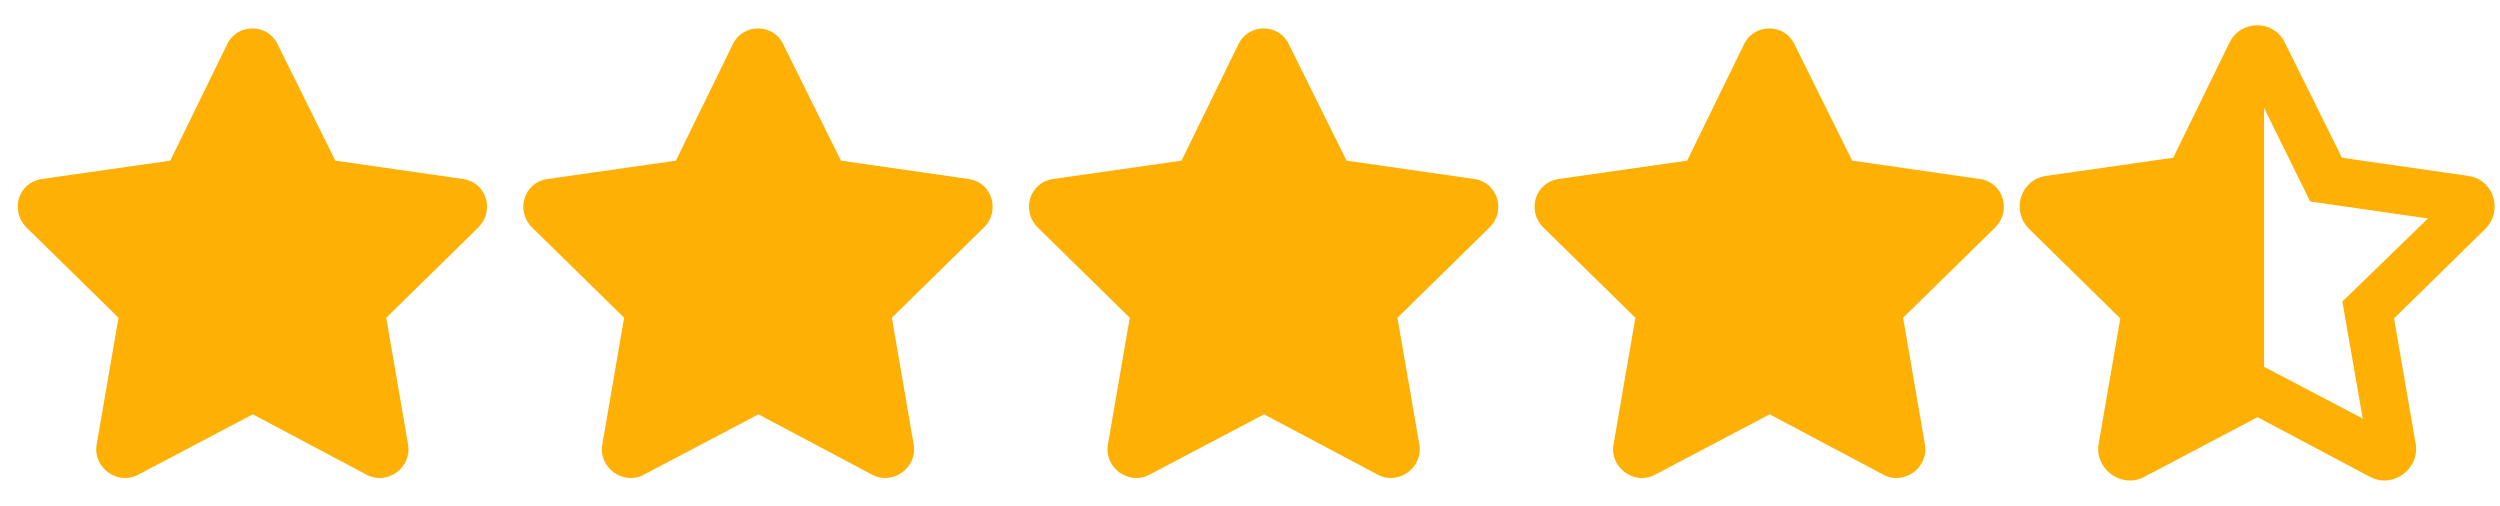 <svg width="89" height="18" viewBox="0 0 89 18" fill="none" xmlns="http://www.w3.org/2000/svg">
<path d="M8.094 1.562L6.062 5.719L1.469 6.375C0.656 6.5 0.344 7.5 0.938 8.094L4.219 11.312L3.438 15.844C3.312 16.656 4.188 17.281 4.906 16.906L9 14.75L13.062 16.906C13.781 17.281 14.656 16.656 14.531 15.844L13.75 11.312L17.031 8.094C17.625 7.5 17.312 6.5 16.5 6.375L11.938 5.719L9.875 1.562C9.531 0.844 8.469 0.812 8.094 1.562Z" fill="#FEB104"/>
<path d="M26.094 1.562L24.062 5.719L19.469 6.375C18.656 6.5 18.344 7.5 18.938 8.094L22.219 11.312L21.438 15.844C21.312 16.656 22.188 17.281 22.906 16.906L27 14.75L31.062 16.906C31.781 17.281 32.656 16.656 32.531 15.844L31.75 11.312L35.031 8.094C35.625 7.5 35.312 6.5 34.5 6.375L29.938 5.719L27.875 1.562C27.531 0.844 26.469 0.812 26.094 1.562Z" fill="#FEB104"/>
<path d="M44.094 1.562L42.062 5.719L37.469 6.375C36.656 6.5 36.344 7.5 36.938 8.094L40.219 11.312L39.438 15.844C39.312 16.656 40.188 17.281 40.906 16.906L45 14.75L49.062 16.906C49.781 17.281 50.656 16.656 50.531 15.844L49.75 11.312L53.031 8.094C53.625 7.5 53.312 6.5 52.5 6.375L47.938 5.719L45.875 1.562C45.531 0.844 44.469 0.812 44.094 1.562Z" fill="#FEB104"/>
<path d="M62.094 1.562L60.062 5.719L55.469 6.375C54.656 6.5 54.344 7.5 54.938 8.094L58.219 11.312L57.438 15.844C57.312 16.656 58.188 17.281 58.906 16.906L63 14.75L67.062 16.906C67.781 17.281 68.656 16.656 68.531 15.844L67.75 11.312L71.031 8.094C71.625 7.5 71.312 6.5 70.5 6.375L65.938 5.719L63.875 1.562C63.531 0.844 62.469 0.812 62.094 1.562Z" fill="#FEB104"/>
<path fill-rule="evenodd" clip-rule="evenodd" d="M83.308 5.707L87.87 6.363C88.683 6.488 88.995 7.488 88.402 8.082L85.12 11.301L85.902 15.832C86.027 16.645 85.152 17.27 84.433 16.895L80.37 14.738L76.277 16.895C75.558 17.27 74.683 16.645 74.808 15.832L75.589 11.301L72.308 8.082C71.714 7.488 72.027 6.488 72.839 6.363L77.433 5.707L79.464 1.551C79.839 0.801 80.902 0.832 81.245 1.551L83.308 5.707ZM84.245 15.082L83.495 10.77L86.652 7.707L82.308 7.082L80.5 3.408V8.5V13.119L84.245 15.082Z" fill="#FEB104"/>
<path d="M87.87 6.363L87.886 6.264L87.885 6.264L87.87 6.363ZM83.308 5.707L83.218 5.752L83.242 5.799L83.294 5.806L83.308 5.707ZM88.402 8.082L88.472 8.153L88.472 8.153L88.402 8.082ZM85.12 11.301L85.05 11.229L85.013 11.266L85.022 11.318L85.12 11.301ZM85.902 15.832L86.001 15.817L86 15.815L85.902 15.832ZM84.433 16.895L84.386 16.983L84.387 16.983L84.433 16.895ZM80.37 14.738L80.417 14.65L80.371 14.625L80.324 14.65L80.37 14.738ZM76.277 16.895L76.323 16.983L76.323 16.983L76.277 16.895ZM74.808 15.832L74.709 15.815L74.709 15.817L74.808 15.832ZM75.589 11.301L75.688 11.318L75.697 11.266L75.659 11.229L75.589 11.301ZM72.308 8.082L72.237 8.153L72.238 8.153L72.308 8.082ZM72.839 6.363L72.825 6.264L72.824 6.265L72.839 6.363ZM77.433 5.707L77.447 5.806L77.499 5.799L77.523 5.751L77.433 5.707ZM79.464 1.551L79.375 1.506L79.374 1.507L79.464 1.551ZM81.245 1.551L81.155 1.594L81.156 1.595L81.245 1.551ZM83.495 10.77L83.426 10.698L83.388 10.735L83.397 10.787L83.495 10.77ZM84.245 15.082L84.199 15.171L84.379 15.265L84.344 15.065L84.245 15.082ZM86.652 7.707L86.721 7.779L86.867 7.637L86.666 7.608L86.652 7.707ZM82.308 7.082L82.218 7.126L82.241 7.174L82.294 7.181L82.308 7.082ZM80.5 3.408L80.59 3.364L80.4 3.408H80.5ZM80.5 13.119H80.4V13.179L80.454 13.207L80.5 13.119ZM87.885 6.264L83.322 5.608L83.294 5.806L87.856 6.462L87.885 6.264ZM88.472 8.153C89.121 7.504 88.784 6.403 87.886 6.265L87.855 6.462C88.582 6.574 88.87 7.472 88.331 8.011L88.472 8.153ZM85.19 11.372L88.472 8.153L88.332 8.011L85.05 11.229L85.19 11.372ZM86 15.815L85.219 11.284L85.022 11.318L85.803 15.849L86 15.815ZM84.387 16.983C85.179 17.396 86.138 16.71 86.001 15.817L85.803 15.847C85.915 16.58 85.124 17.143 84.479 16.806L84.387 16.983ZM80.323 14.827L84.386 16.983L84.48 16.806L80.417 14.65L80.323 14.827ZM76.323 16.983L80.417 14.827L80.324 14.65L76.23 16.806L76.323 16.983ZM74.709 15.817C74.572 16.71 75.531 17.396 76.323 16.983L76.23 16.806C75.585 17.143 74.794 16.58 74.907 15.847L74.709 15.817ZM75.491 11.284L74.709 15.815L74.906 15.849L75.688 11.318L75.491 11.284ZM72.238 8.153L75.519 11.372L75.659 11.229L72.378 8.011L72.238 8.153ZM72.824 6.265C71.926 6.403 71.589 7.504 72.237 8.153L72.379 8.011C71.84 7.472 72.127 6.574 72.854 6.462L72.824 6.265ZM77.419 5.608L72.825 6.264L72.853 6.462L77.447 5.806L77.419 5.608ZM79.374 1.507L77.343 5.663L77.523 5.751L79.554 1.595L79.374 1.507ZM81.336 1.508C80.956 0.714 79.787 0.681 79.375 1.506L79.554 1.596C79.891 0.921 80.847 0.95 81.155 1.594L81.336 1.508ZM83.397 5.663L81.335 1.506L81.156 1.595L83.218 5.752L83.397 5.663ZM83.397 10.787L84.147 15.099L84.344 15.065L83.594 10.752L83.397 10.787ZM86.582 7.635L83.426 10.698L83.565 10.841L86.721 7.779L86.582 7.635ZM82.294 7.181L86.637 7.806L86.666 7.608L82.322 6.983L82.294 7.181ZM80.41 3.452L82.218 7.126L82.398 7.038L80.59 3.364L80.41 3.452ZM80.6 8.5V3.408H80.4V8.5H80.6ZM80.6 13.119V8.5H80.4V13.119H80.6ZM84.292 14.993L80.546 13.03L80.454 13.207L84.199 15.171L84.292 14.993Z" fill="#FEB104"/>
</svg>
